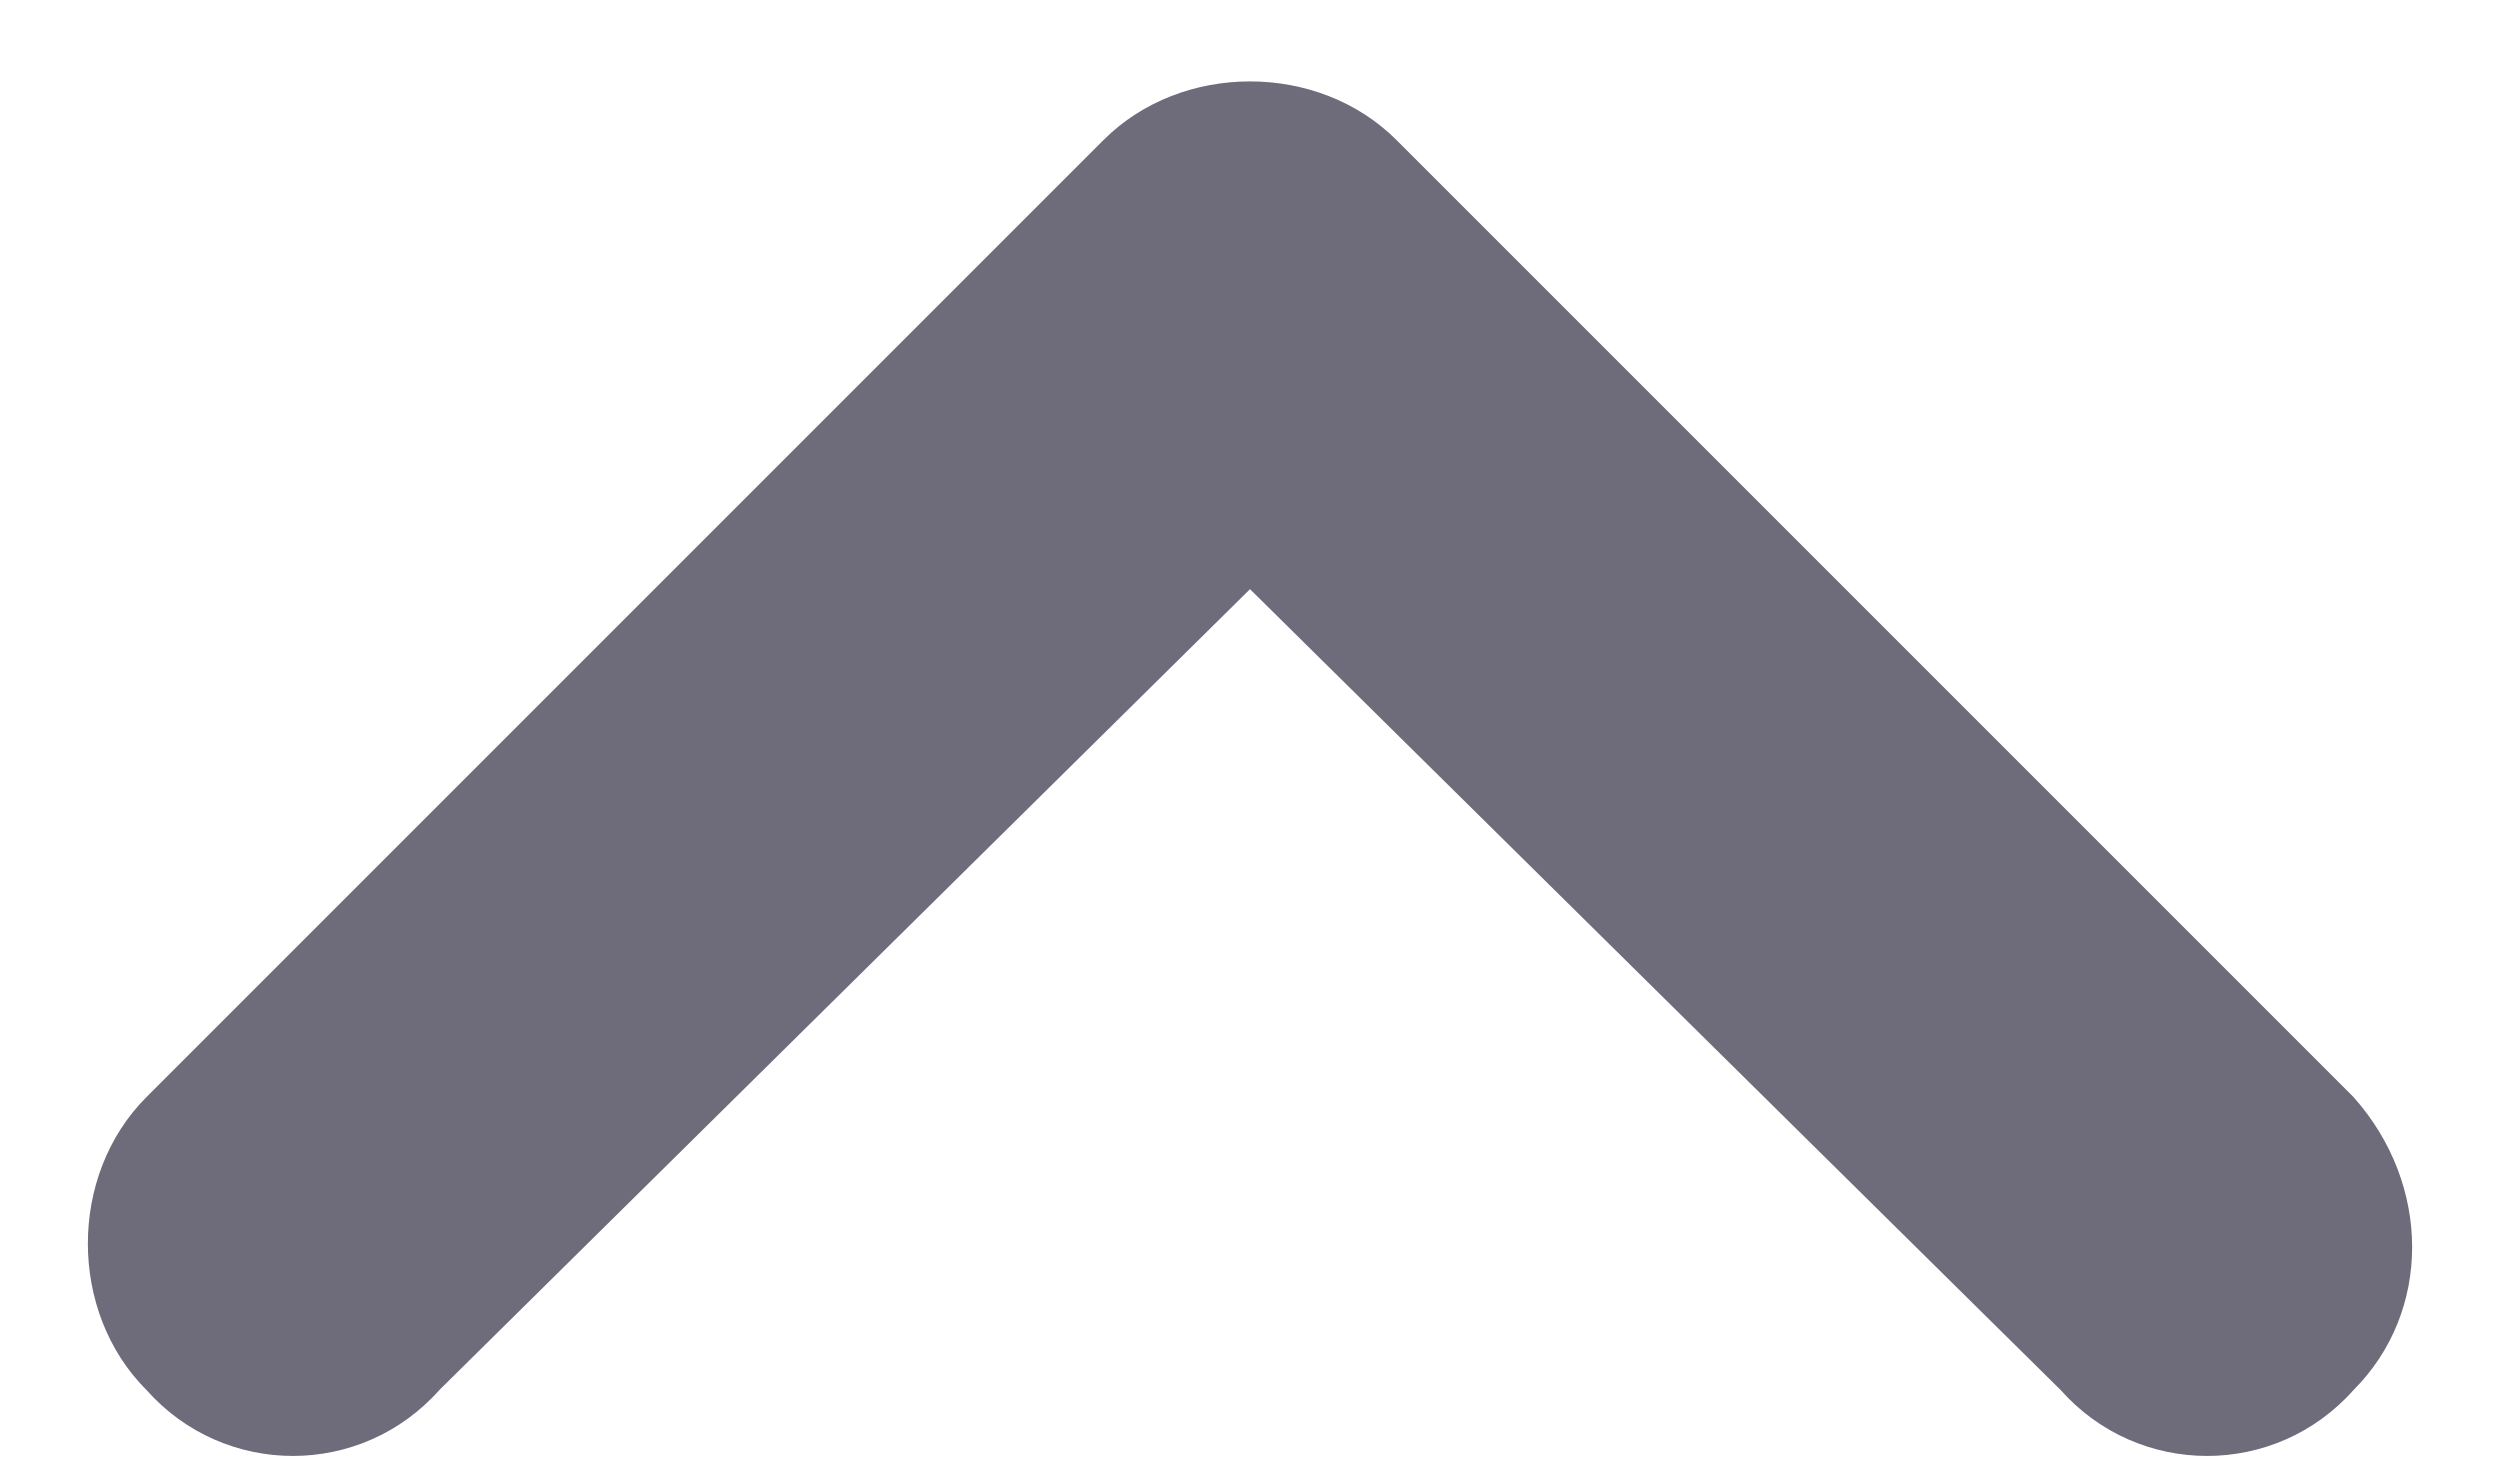 <svg width="12" height="7" viewBox="0 0 12 7" fill="none" xmlns="http://www.w3.org/2000/svg">
	<path d="M0.703 6.672C0.328 6.297 0.328 5.641 0.703 5.266L5.297 0.672C5.672 0.297 6.328 0.297 6.703 0.672L11.297 5.266C11.672 5.687 11.672 6.297 11.297 6.672C10.922 7.094 10.266 7.094 9.891 6.672L6 2.828L2.109 6.672C1.734 7.094 1.078 7.094 0.703 6.672Z" fill="#6E6B7B" />
</svg>
